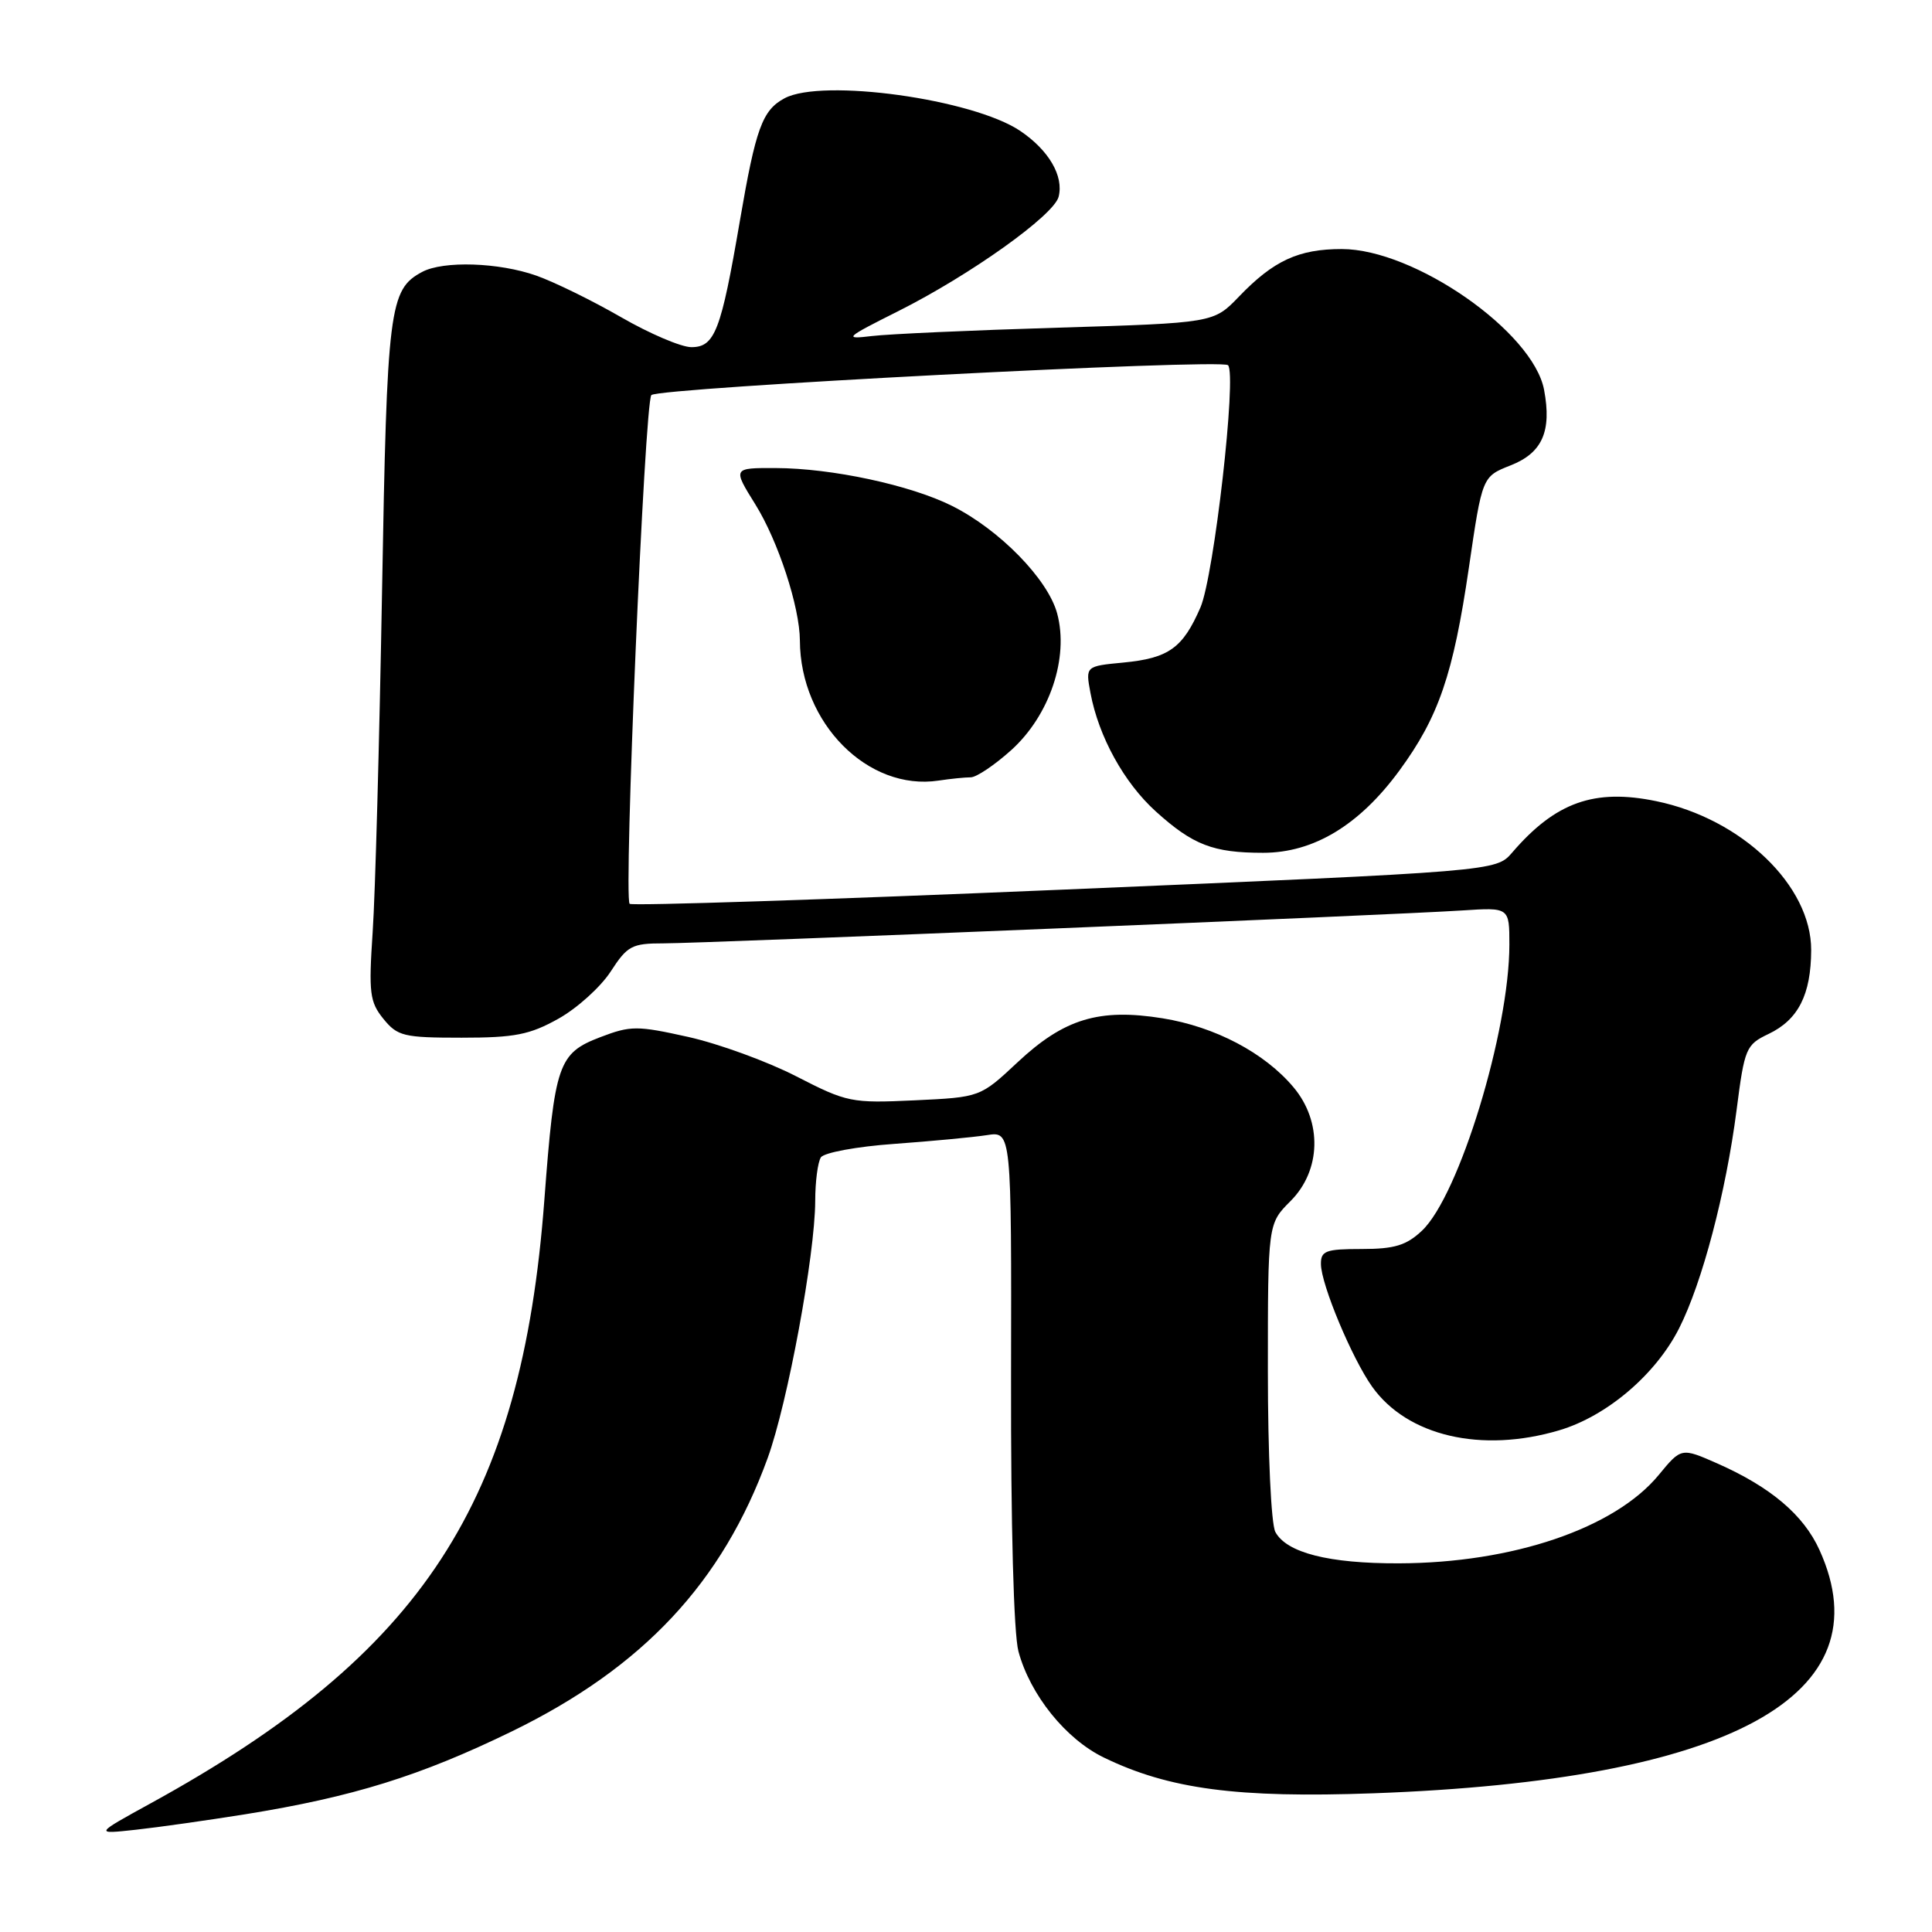 <?xml version="1.0" encoding="UTF-8" standalone="no"?>
<!DOCTYPE svg PUBLIC "-//W3C//DTD SVG 1.1//EN" "http://www.w3.org/Graphics/SVG/1.1/DTD/svg11.dtd" >
<svg xmlns="http://www.w3.org/2000/svg" xmlns:xlink="http://www.w3.org/1999/xlink" version="1.1" viewBox="0 0 256 256">
 <g >
 <path fill="currentColor"
d=" M 32.50 240.40 C 46.77 238.10 55.67 235.33 67.82 229.42 C 85.19 220.95 95.73 209.70 101.72 193.20 C 104.37 185.90 107.99 166.30 108.02 159.15 C 108.02 156.59 108.36 153.99 108.77 153.36 C 109.17 152.73 113.55 151.92 118.50 151.57 C 123.45 151.21 128.97 150.69 130.77 150.41 C 134.03 149.90 134.03 149.90 133.97 182.43 C 133.93 202.06 134.32 216.48 134.95 218.82 C 136.50 224.58 141.23 230.45 146.28 232.89 C 154.92 237.08 163.96 238.27 182.00 237.62 C 229.28 235.90 249.85 224.68 241.09 205.38 C 238.98 200.73 234.63 197.05 227.59 193.93 C 222.78 191.81 222.78 191.81 219.79 195.44 C 213.96 202.51 200.44 207.11 185.35 207.15 C 176.07 207.18 170.47 205.75 168.99 202.99 C 168.43 201.94 168.00 192.62 168.00 181.64 C 168.00 162.15 168.00 162.15 171.00 159.15 C 175.06 155.09 175.23 148.62 171.39 144.06 C 167.56 139.50 161.00 136.05 154.05 134.93 C 145.64 133.58 141.00 134.98 134.82 140.77 C 129.88 145.39 129.88 145.39 121.19 145.80 C 112.81 146.19 112.25 146.08 105.51 142.62 C 101.66 140.64 95.22 138.30 91.20 137.40 C 84.41 135.89 83.57 135.89 79.54 137.43 C 73.97 139.56 73.49 140.95 72.13 159.00 C 69.12 199.08 56.05 219.13 20.00 238.93 C 12.50 243.05 12.50 243.05 18.00 242.45 C 21.02 242.12 27.55 241.19 32.50 240.40 Z  M 206.61 189.52 C 212.91 187.65 219.39 182.14 222.49 176.01 C 225.55 169.97 228.69 158.06 230.11 147.06 C 231.16 138.88 231.35 138.43 234.35 137.00 C 238.28 135.12 239.97 131.80 239.99 125.89 C 240.01 117.36 230.80 108.50 219.47 106.16 C 211.26 104.46 206.11 106.29 200.37 112.97 C 198.23 115.45 198.23 115.45 141.09 117.87 C 109.67 119.20 83.72 120.05 83.43 119.76 C 82.61 118.94 85.42 53.25 86.31 52.35 C 87.30 51.37 161.84 47.50 162.72 48.39 C 163.91 49.58 160.86 76.36 159.06 80.50 C 156.73 85.87 154.86 87.21 148.88 87.79 C 143.83 88.27 143.83 88.27 144.49 91.81 C 145.58 97.62 148.94 103.71 153.15 107.52 C 158.08 111.97 160.74 113.00 167.37 113.00 C 174.05 113.00 180.11 109.35 185.42 102.11 C 190.63 95.01 192.56 89.37 194.63 75.25 C 196.40 63.15 196.40 63.15 200.15 61.67 C 204.36 60.02 205.63 57.16 204.60 51.66 C 203.15 43.96 187.42 33.00 177.79 33.00 C 172.06 33.00 168.75 34.53 164.16 39.31 C 160.81 42.79 160.81 42.79 140.16 43.42 C 128.80 43.76 117.70 44.26 115.50 44.53 C 111.74 44.98 111.96 44.77 119.00 41.24 C 128.56 36.44 139.62 28.55 140.27 26.08 C 140.98 23.34 138.98 19.91 135.19 17.35 C 128.91 13.12 108.95 10.35 103.96 13.02 C 101.01 14.60 100.14 17.00 98.04 29.25 C 95.54 43.86 94.72 46.00 91.61 46.00 C 90.27 46.00 86.07 44.21 82.28 42.02 C 78.48 39.83 73.44 37.36 71.06 36.52 C 66.10 34.77 58.75 34.53 55.94 36.03 C 51.57 38.37 51.28 40.71 50.62 78.50 C 50.27 98.30 49.72 118.55 49.38 123.50 C 48.84 131.58 48.99 132.76 50.80 135.00 C 52.67 137.30 53.48 137.50 61.16 137.50 C 68.21 137.50 70.19 137.11 74.00 134.98 C 76.47 133.60 79.59 130.78 80.92 128.73 C 83.13 125.32 83.72 125.00 87.92 125.00 C 93.30 125.00 184.61 121.24 193.75 120.64 C 200.00 120.23 200.00 120.23 200.00 125.16 C 200.00 136.63 193.33 158.46 188.41 163.08 C 186.35 165.02 184.77 165.50 180.42 165.50 C 175.67 165.50 175.01 165.74 175.03 167.50 C 175.05 170.20 179.15 180.00 181.82 183.75 C 186.48 190.29 196.31 192.58 206.61 189.52 Z  M 128.62 103.00 C 129.38 103.00 131.80 101.37 134.01 99.38 C 139.09 94.78 141.66 87.15 140.08 81.29 C 138.86 76.75 132.43 70.17 126.14 67.03 C 120.65 64.28 110.21 62.04 102.79 62.02 C 97.08 62.00 97.08 62.00 100.09 66.84 C 103.11 71.69 105.97 80.44 105.99 84.88 C 106.04 95.81 115.00 104.85 124.38 103.43 C 125.96 103.19 127.87 103.00 128.62 103.00 Z "/>
</g>
</svg>